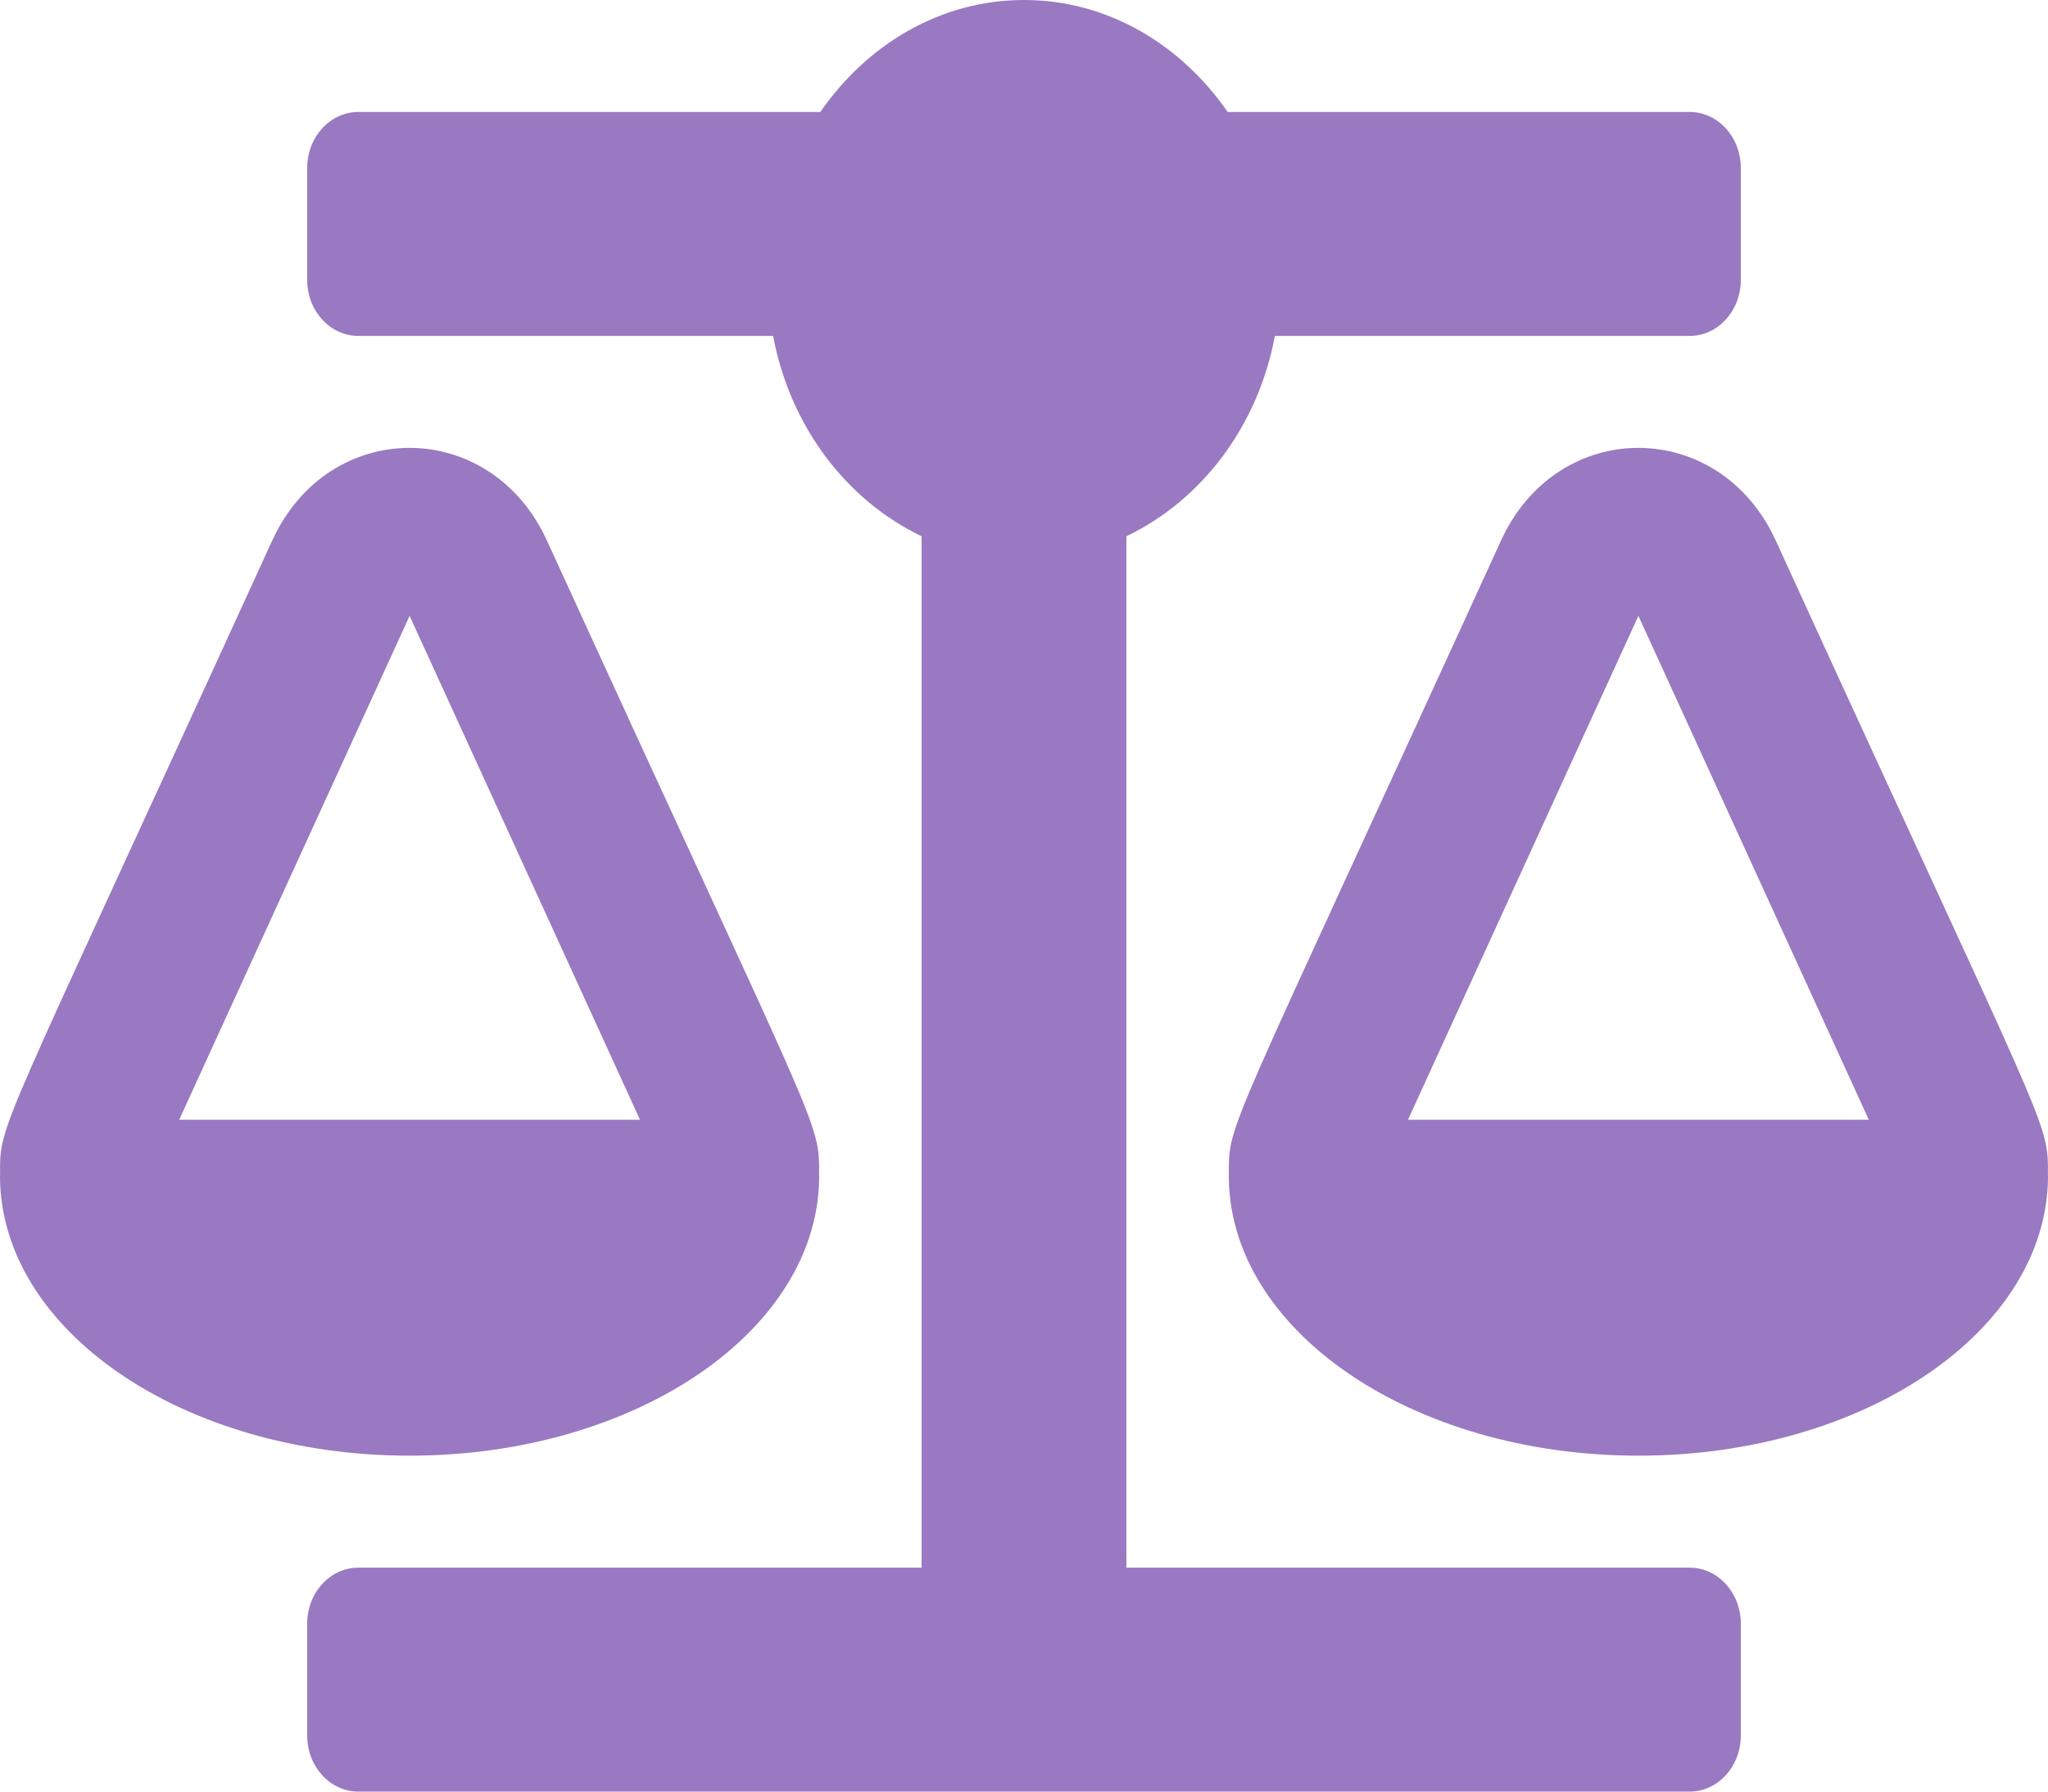 <svg width="80" height="70" viewBox="0 0 80 70" fill="none" xmlns="http://www.w3.org/2000/svg">
<path d="M32 45.938H31.997C31.997 43.725 32.165 44.744 21.366 21.122C19.16 16.297 12.842 16.287 10.633 21.122C-0.258 44.946 0.003 43.795 0.003 45.938H0C0 51.978 7.164 56.875 16 56.875C24.836 56.875 32 51.978 32 45.938ZM16 24.062L25 43.75H7L16 24.062ZM79.998 45.938C79.998 43.725 80.165 44.744 69.366 21.122C67.16 16.297 60.843 16.287 58.633 21.122C47.742 44.946 48.002 43.795 48.002 45.938H48C48 51.978 55.164 56.875 64 56.875C72.836 56.875 80 51.978 80 45.938H79.998ZM55 43.75L64 24.062L73 43.75H55ZM66 61.25H44V20.952C46.939 19.545 49.145 16.648 49.799 13.125H66C67.105 13.125 68 12.146 68 10.938V6.562C68 5.354 67.105 4.375 66 4.375H47.955C46.13 1.734 43.261 0 40 0C36.739 0 33.87 1.734 32.045 4.375H14C12.895 4.375 12 5.354 12 6.562V10.938C12 12.146 12.895 13.125 14 13.125H30.201C30.855 16.647 33.06 19.545 36 20.952V61.25H14C12.895 61.25 12 62.229 12 63.438V67.812C12 69.021 12.895 70 14 70H66C67.105 70 68 69.021 68 67.812V63.438C68 62.229 67.105 61.25 66 61.25Z" fill="#9979C1"/>
</svg>
